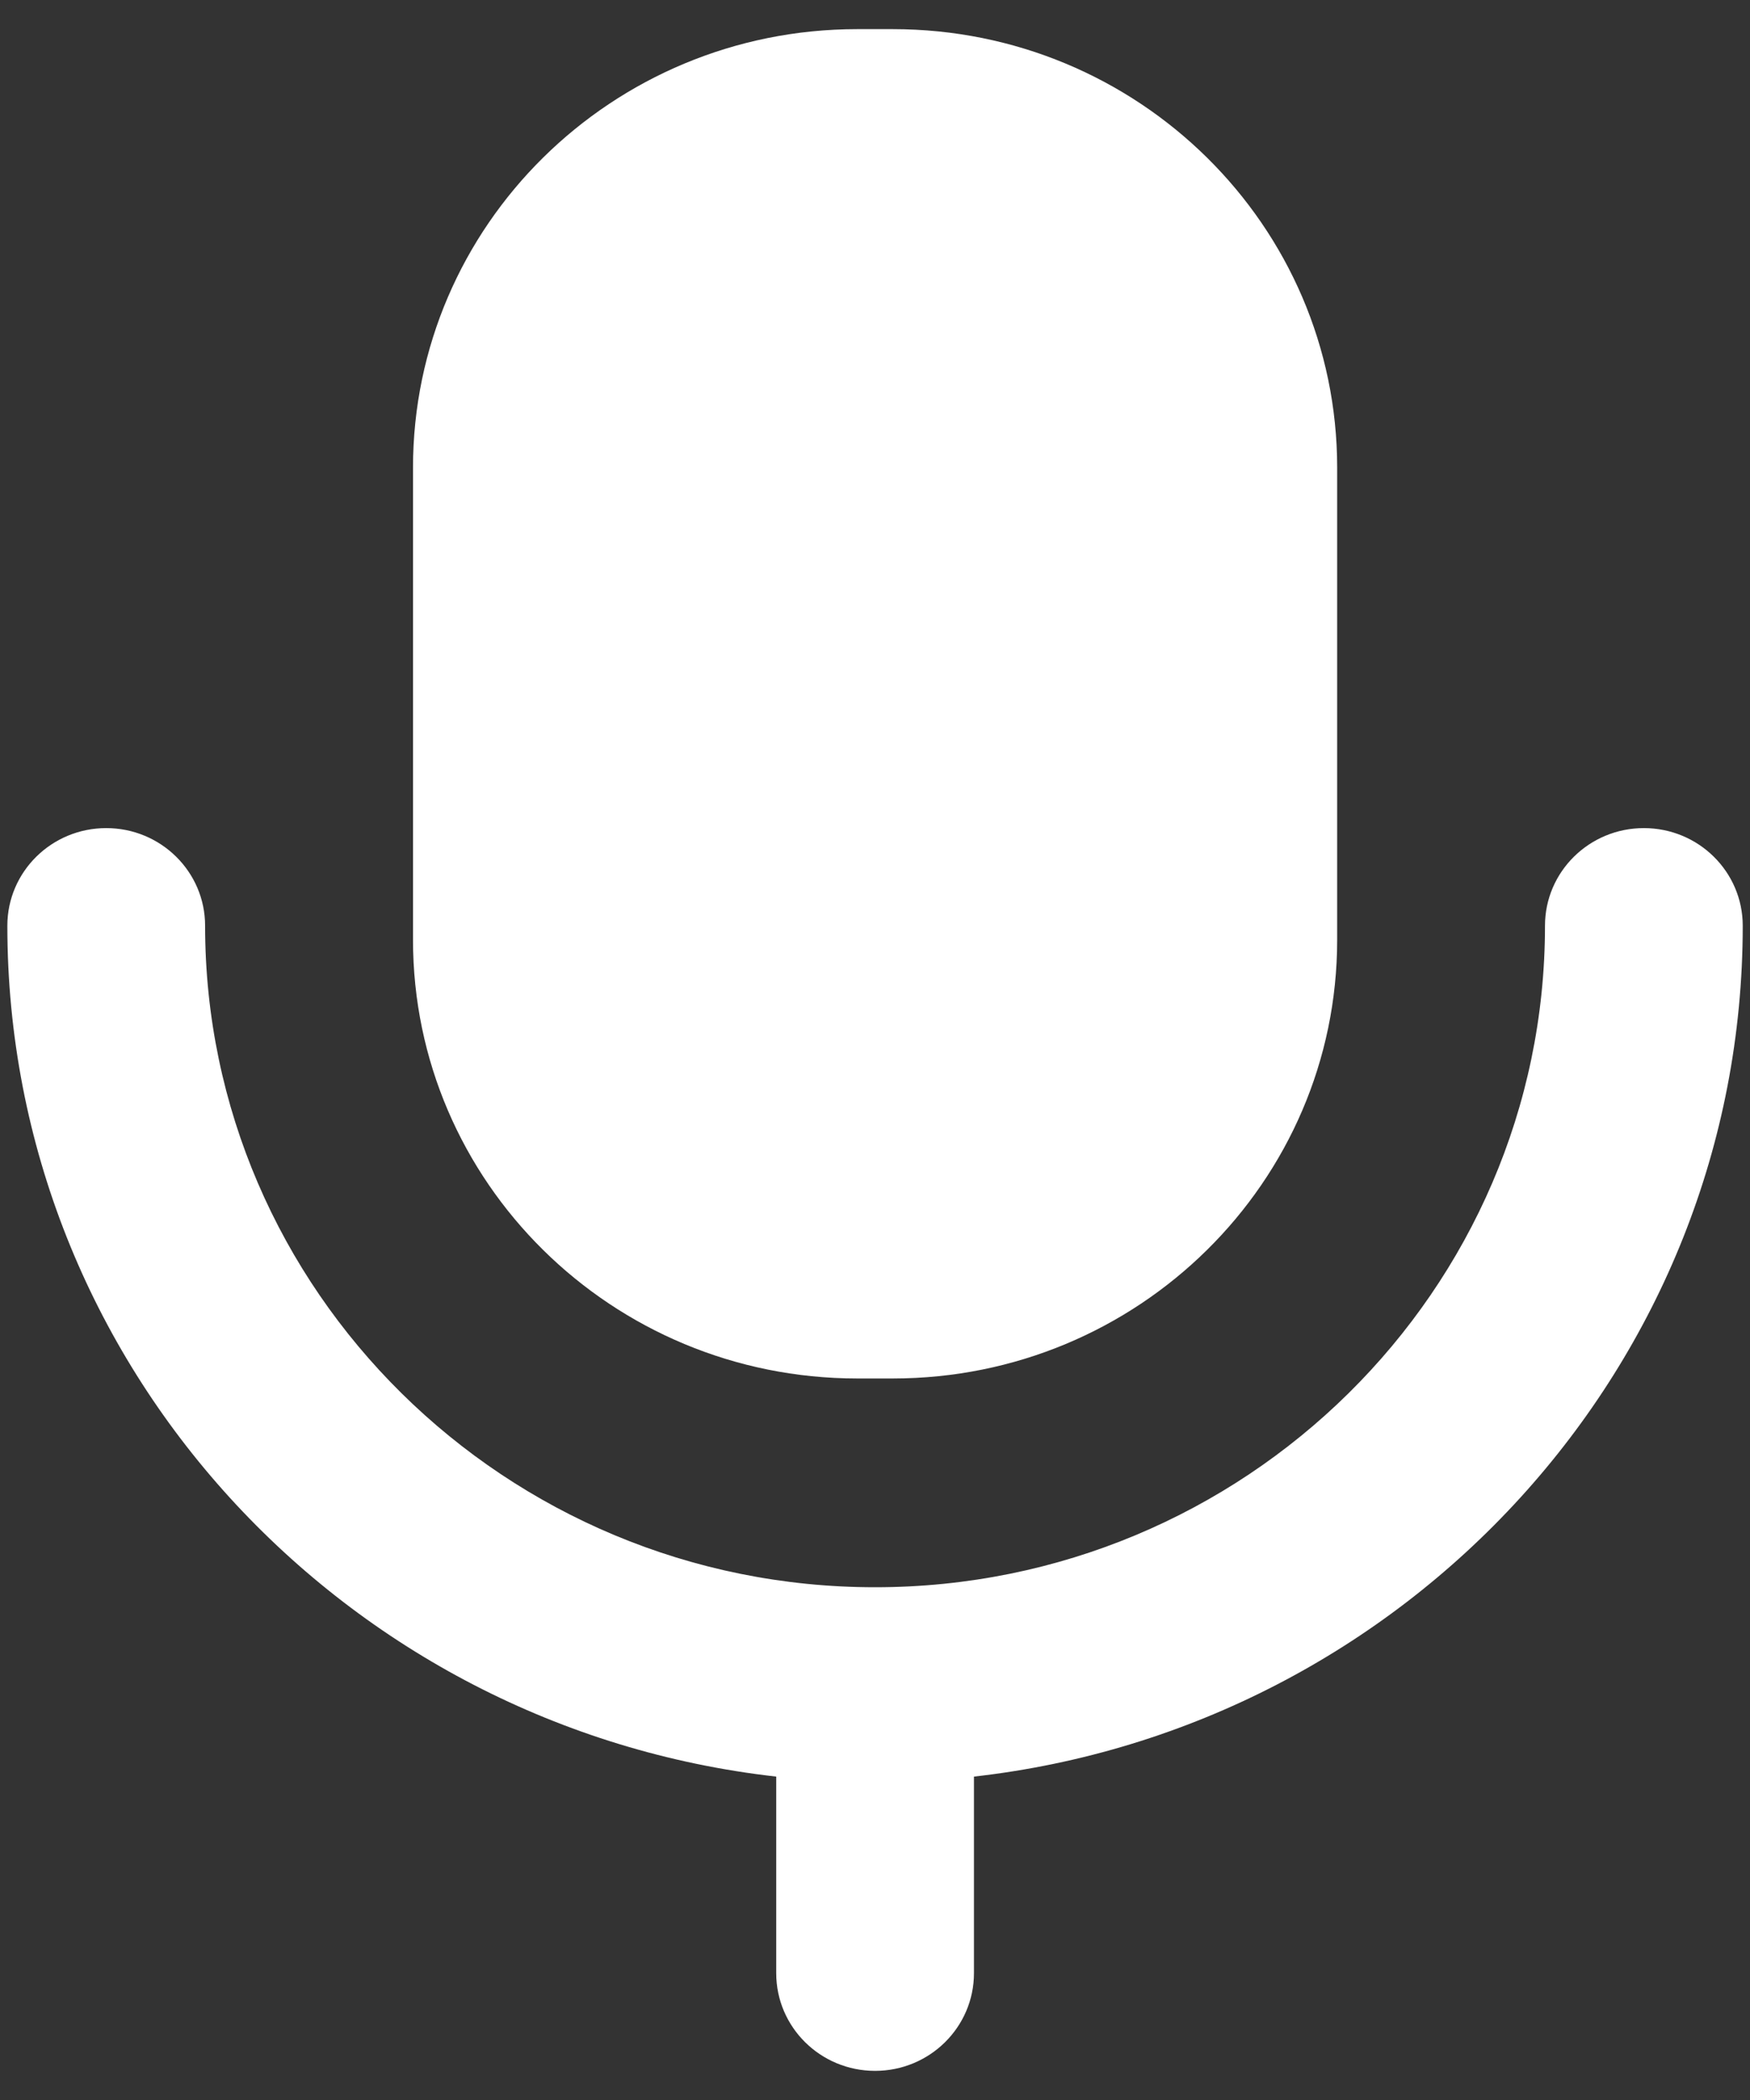 <svg width="20" height="24" viewBox="0 0 20 24" fill="none" xmlns="http://www.w3.org/2000/svg">
<rect x="0" y="0" width="20" height="24" fill="#333333" stroke="none"/>
<path fill-rule="evenodd" clip-rule="evenodd" d="M10.204 15.754H9.797C6.993 15.754 4.72 13.508 4.72 10.74V5.346C4.72 2.578 6.993 0.333 9.797 0.333H10.204C13.008 0.333 15.282 2.578 15.282 5.346V10.74C15.282 13.508 13.008 15.754 10.204 15.754ZM17.657 10.58C17.657 9.963 18.163 9.464 18.787 9.464C19.411 9.464 19.917 9.963 19.917 10.58C19.917 15.601 16.068 19.747 11.131 20.304V22.55C11.131 23.167 10.625 23.667 10.001 23.667C9.376 23.667 8.871 23.167 8.871 22.55V20.304C3.933 19.747 0.084 15.601 0.084 10.58C0.084 9.963 0.59 9.464 1.214 9.464C1.838 9.464 2.344 9.963 2.344 10.58C2.344 14.748 5.779 18.14 10.001 18.14C14.222 18.14 17.657 14.748 17.657 10.58Z" fill="white"/>
</svg>
